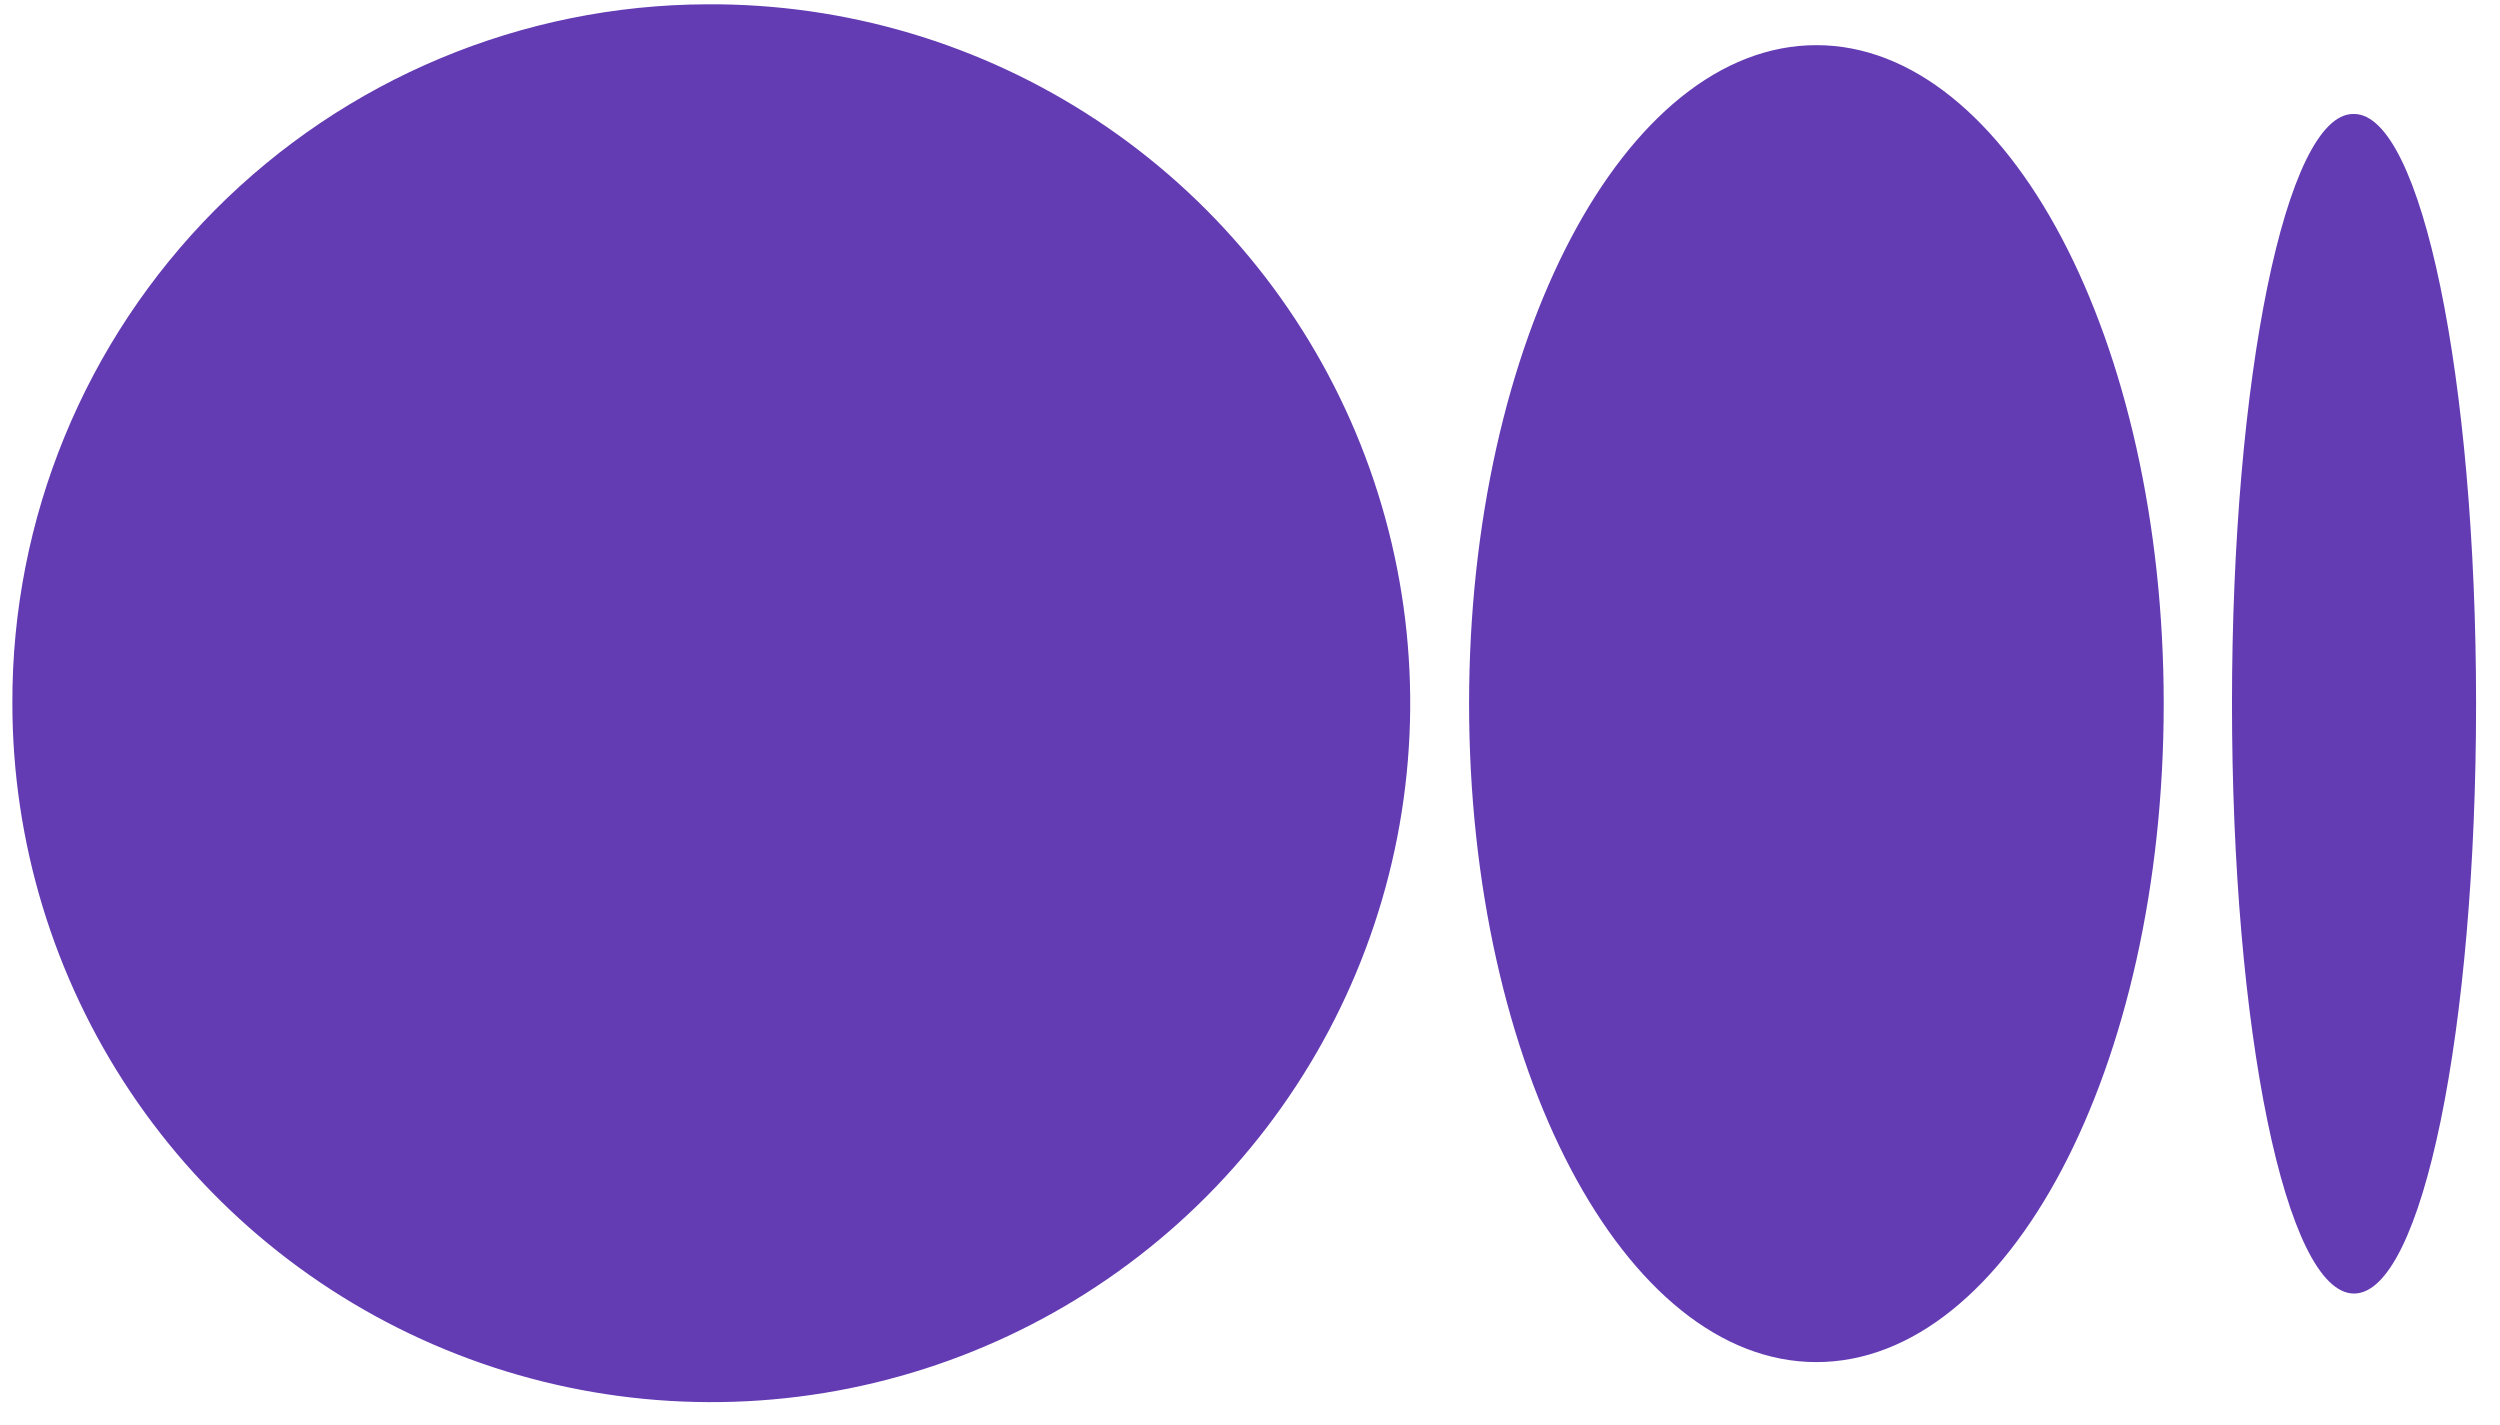 <svg width="93" height="53" viewBox="0 0 93 53" fill="none" xmlns="http://www.w3.org/2000/svg">
<path d="M26.3 0.16C31.449 0.128 36.492 1.626 40.788 4.464C45.085 7.301 48.442 11.351 50.435 16.099C52.427 20.847 52.965 26.079 51.98 31.134C50.995 36.188 48.531 40.835 44.901 44.488C41.272 48.14 36.639 50.632 31.591 51.648C26.544 52.664 21.308 52.159 16.548 50.196C11.787 48.233 7.717 44.9 4.853 40.621C1.989 36.342 0.46 31.309 0.46 26.16C0.441 19.286 3.153 12.687 7.998 7.811C12.844 2.936 19.426 0.184 26.3 0.16ZM67.57 1.68C74.7 1.68 80.49 12.68 80.49 26.18C80.49 39.7 74.71 50.67 67.57 50.67C60.43 50.67 54.65 39.67 54.65 26.18C54.65 12.69 60.43 1.68 67.57 1.68ZM87.57 4.24C90.08 4.24 92.11 14.06 92.11 26.18C92.11 38.3 90.11 48.12 87.57 48.12C85.03 48.12 83.03 38.3 83.03 26.18C83.03 14.06 85.04 4.24 87.54 4.24H87.57Z" fill="#633BB3"/>
</svg>

